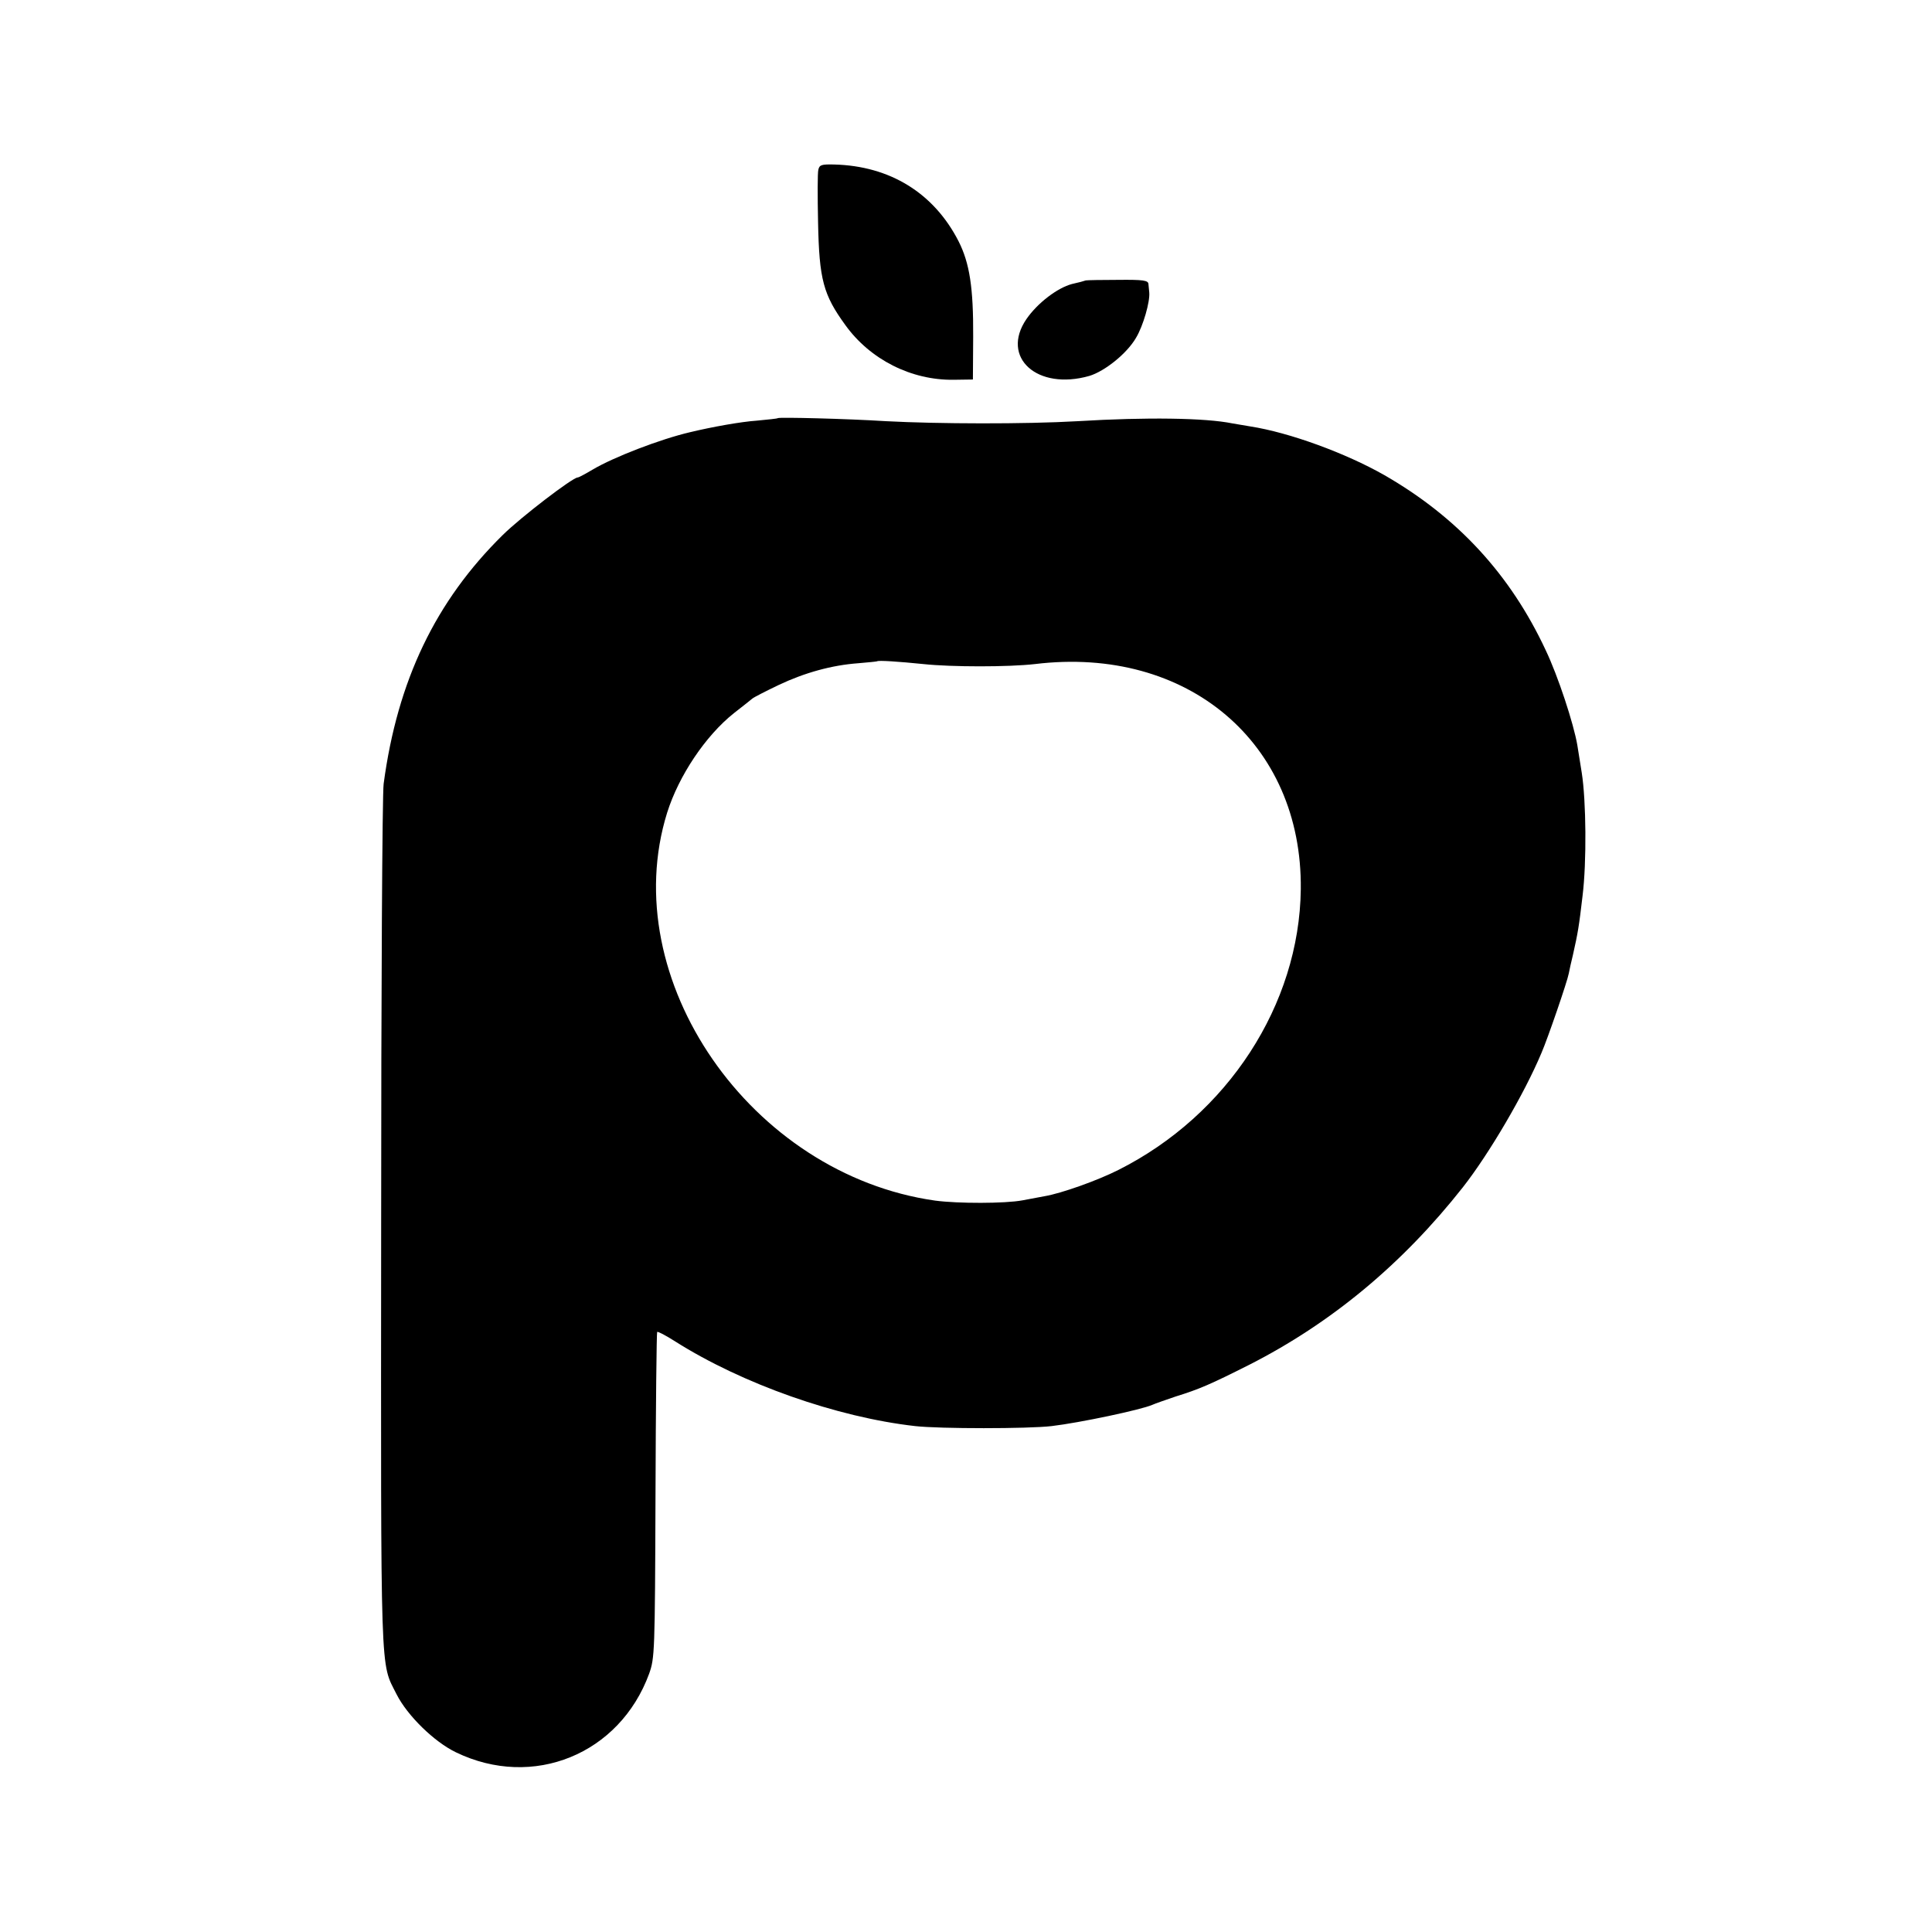 <?xml version="1.0" standalone="no"?>
<!DOCTYPE svg PUBLIC "-//W3C//DTD SVG 20010904//EN"
 "http://www.w3.org/TR/2001/REC-SVG-20010904/DTD/svg10.dtd">
<svg version="1.0" xmlns="http://www.w3.org/2000/svg"
 width="700pt" height="700pt" viewBox="0 0 700 700"
 preserveAspectRatio="xMidYMid meet">
<g transform="translate(0,700) scale(0.1,-0.1)"
fill="#000000" stroke="none">
<path d="M2965 6385 c-3 -11 -3 -96 -1 -190 4 -208 19 -263 99 -373 90 -125
239 -200 392 -198 l70 1 1 155 c1 178 -13 267 -53 346 -89 174 -248 273 -451
278 -45 1 -53 -1 -57 -19z"/>
<path d="M3934 5984 c-5 -2 -27 -8 -50 -13 -53 -14 -125 -69 -165 -127 -95
-139 39 -260 228 -206 56 17 136 81 169 138 26 43 51 131 48 164 -1 8 -2 22
-3 31 -1 13 -18 16 -110 15 -59 0 -112 -1 -117 -2z"/>
<path d="M2818 5485 c-2 -2 -35 -5 -75 -9 -59 -4 -164 -23 -243 -42 -107 -25
-276 -90 -352 -135 -27 -16 -51 -29 -55 -29 -18 0 -205 -143 -271 -208 -244
-240 -382 -528 -432 -902 -5 -36 -9 -756 -9 -1600 -1 -1672 -4 -1579 56 -1699
39 -77 136 -172 215 -210 279 -135 593 -7 700 285 20 57 21 74 23 647 1 323 4
589 6 591 2 3 32 -13 65 -34 243 -154 586 -275 870 -307 88 -10 409 -10 494 0
102 12 324 59 365 77 11 5 49 18 84 30 87 27 126 44 267 115 297 151 555 365
774 643 95 121 223 339 285 487 23 53 94 260 99 288 2 12 9 42 15 67 18 80 22
103 35 215 15 121 13 344 -3 445 -6 36 -13 81 -16 100 -13 77 -70 251 -115
345 -128 274 -320 482 -585 634 -139 79 -343 154 -485 176 -25 4 -54 9 -65 11
-98 20 -311 23 -560 8 -190 -11 -508 -10 -695 0 -143 9 -387 15 -392 11z m527
-891 c103 -11 309 -11 405 0 553 67 969 -286 963 -816 -5 -418 -265 -818 -661
-1017 -75 -38 -207 -85 -267 -95 -16 -3 -52 -10 -80 -15 -63 -12 -235 -12
-317 -1 -669 95 -1158 803 -971 1405 42 134 139 279 242 361 31 24 61 48 67
53 6 5 49 27 95 49 95 45 193 72 289 79 36 3 66 6 68 7 3 4 79 -1 167 -10z"/>
</g>
</svg>
